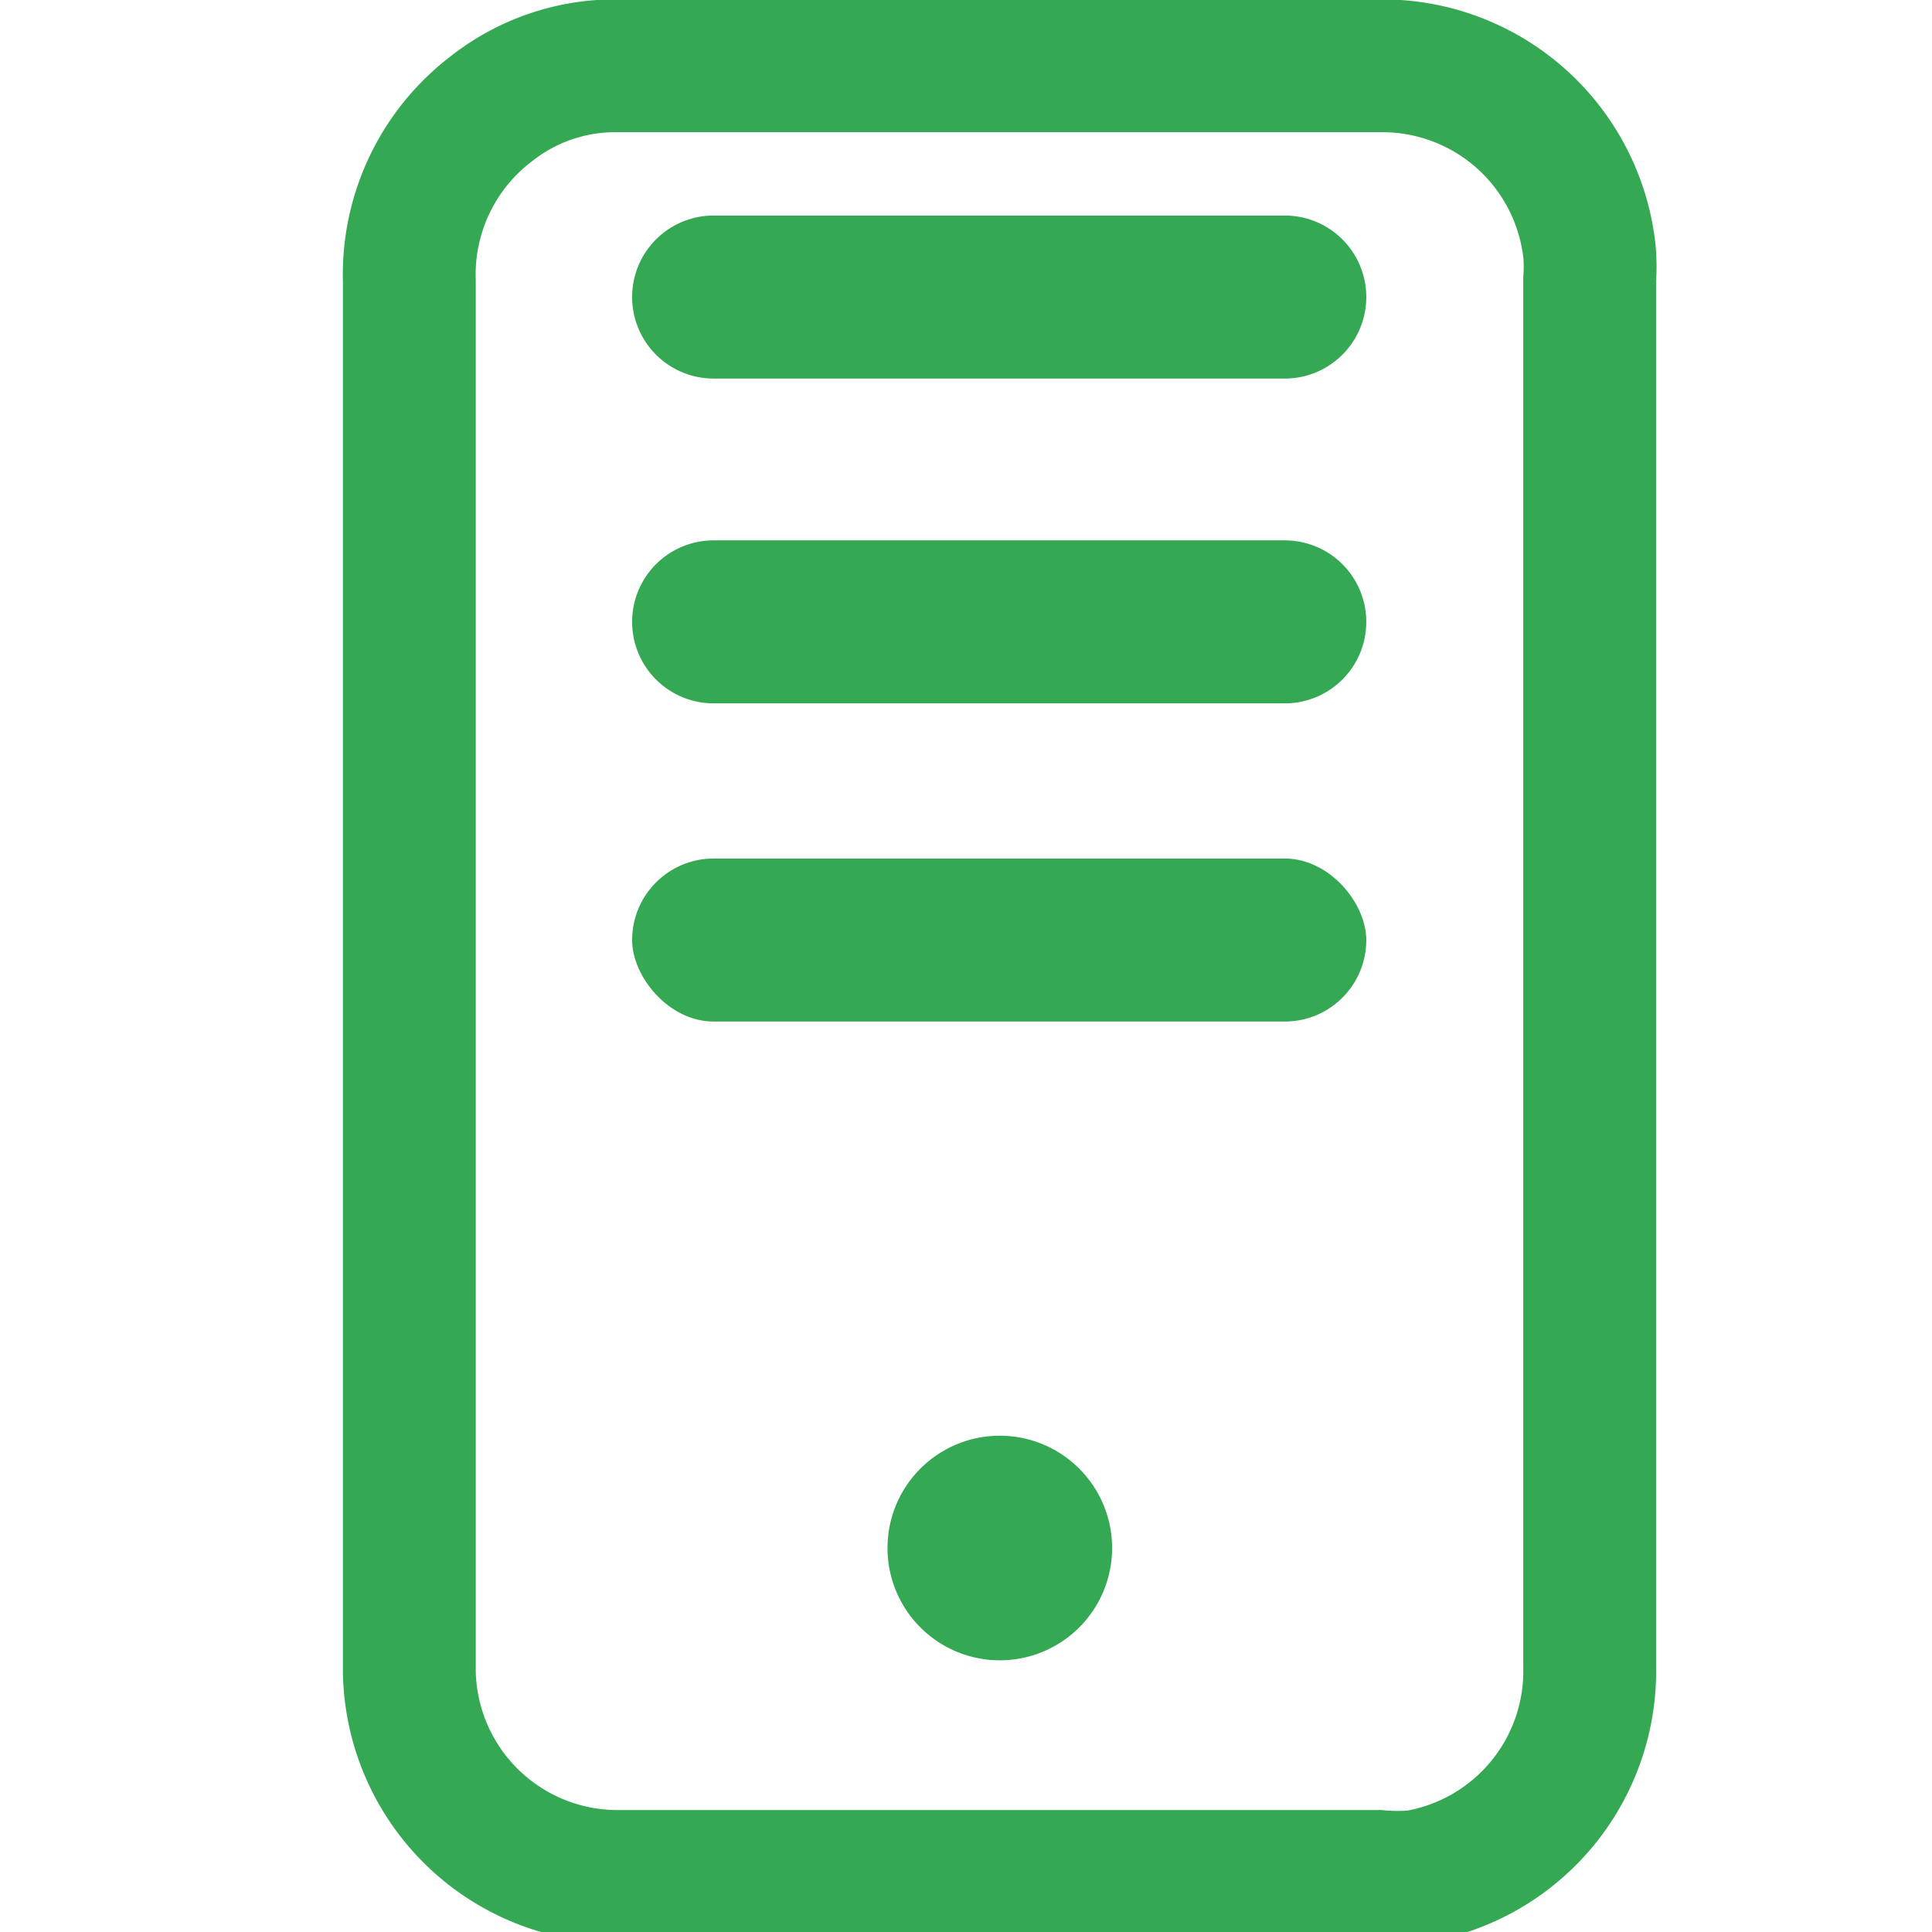 <svg id="Capa_1" data-name="Capa 1" xmlns="http://www.w3.org/2000/svg" viewBox="0 0 32 32"><defs><style>.cls-1{fill:none;stroke:#34a853;stroke-miterlimit:10;stroke-width:2.2px;}.cls-2{fill:#34a853;}</style></defs><path class="cls-1" d="M22.86,1.09c-4.21,0-8.41,0-12.62,0a3.31,3.31,0,0,0-2.1.71A3.45,3.45,0,0,0,6.78,4.65V26.81c0,.29,0,.59,0,.88a3.45,3.45,0,0,0,3.5,3.39q6.27,0,12.55,0a3.35,3.35,0,0,0,.63,0,3.45,3.45,0,0,0,2.87-3.48V4.63a3.1,3.1,0,0,0,0-.43A3.45,3.45,0,0,0,22.86,1.09Z"/><path class="cls-2" d="M16.56,27.5a1.86,1.86,0,0,1,0-3.72,1.86,1.86,0,0,1,0,3.72Z"/><rect class="cls-2" x="10.47" y="14.22" width="12.16" height="2.7" rx="1.35"/><path class="cls-2" d="M21.28,11.65H11.82a1.35,1.35,0,0,1,0-2.7h9.46a1.35,1.35,0,1,1,0,2.7Z"/><path class="cls-2" d="M21.28,6.27H11.82a1.35,1.35,0,1,1,0-2.7h9.46a1.35,1.35,0,0,1,0,2.7Z"/></svg>